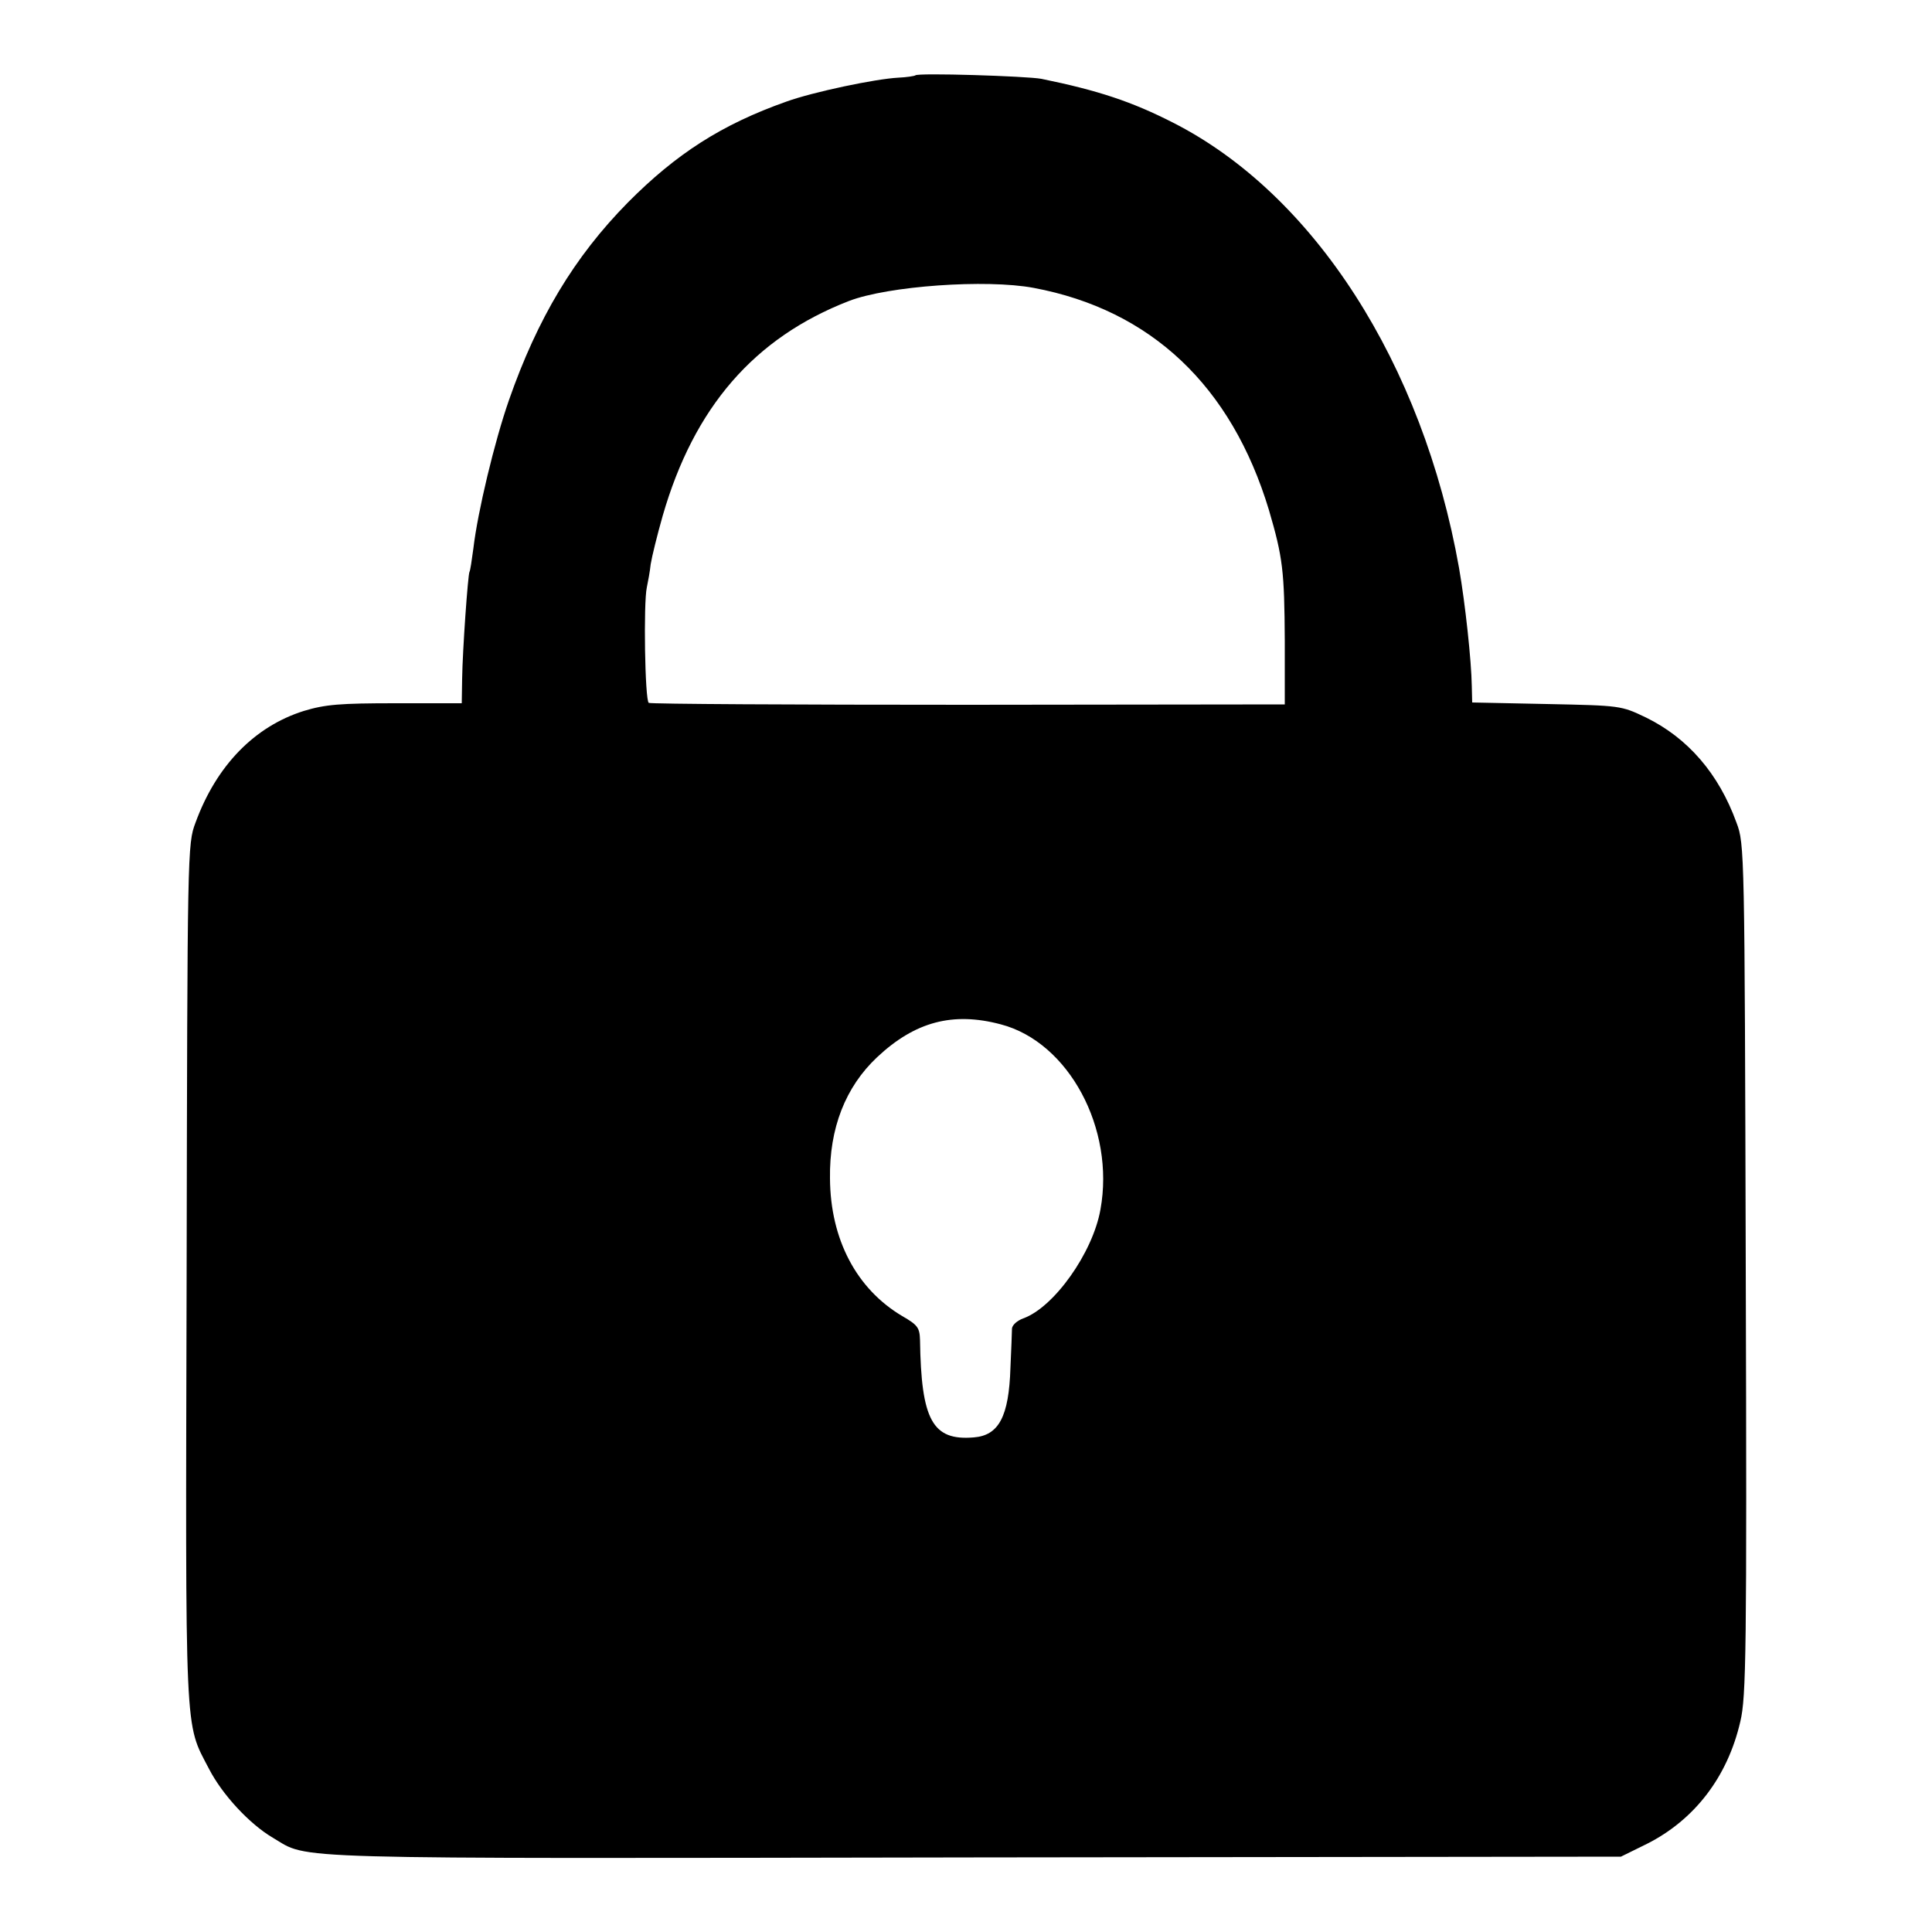 <?xml version="1.0" standalone="no"?>
<!DOCTYPE svg PUBLIC "-//W3C//DTD SVG 20010904//EN"
 "http://www.w3.org/TR/2001/REC-SVG-20010904/DTD/svg10.dtd">
<svg version="1.0" xmlns="http://www.w3.org/2000/svg"
 width="500pt" height="500pt" viewBox="0 0 500 500"
 preserveAspectRatio="xMidYMid meet">
<g transform="translate(0,500) scale(0.1,-0.1)"
fill="#000000" stroke="none">
<path d="M2369 4805 c-3 -2 -23 -5 -44 -6 -59 -3 -221 -37 -290 -62 -167 -59
-285 -135 -410 -261 -139 -141 -234 -300 -308 -512 -37 -106 -81 -289 -92
-384 -4 -30 -8 -57 -10 -60 -4 -7 -18 -203 -19 -277 l-1 -63 -171 0 c-144 0
-182 -3 -238 -20 -127 -40 -226 -141 -280 -289 -21 -55 -21 -72 -23 -1166 -3
-1219 -6 -1160 58 -1283 34 -66 104 -142 165 -178 97 -57 -7 -54 1814 -51
l1675 2 67 33 c123 62 209 173 242 317 15 63 17 178 14 1170 -3 1083 -3 1101
-24 1156 -46 127 -126 219 -234 272 -65 31 -65 31 -257 35 l-193 4 -1 42 c-1
66 -17 214 -33 306 -94 530 -376 968 -741 1153 -106 54 -193 83 -340 113 -37
7 -320 16 -326 9z m306 -550 c304 -57 512 -254 609 -575 36 -123 40 -157 41
-339 l0 -164 -818 -1 c-451 0 -823 2 -828 5 -10 6 -14 259 -5 299 3 14 8 41
10 60 3 19 17 76 31 125 81 281 237 461 482 556 101 39 355 57 478 34z m-85
-1906 c176 -46 296 -270 258 -479 -20 -113 -121 -254 -200 -282 -16 -6 -28
-17 -29 -26 0 -10 -2 -55 -4 -102 -4 -126 -30 -175 -95 -180 -107 -9 -136 45
-139 252 -1 32 -6 39 -46 62 -118 70 -186 198 -187 356 -2 130 40 237 122 314
98 92 196 118 320 85z"/>
</g>
</svg>
